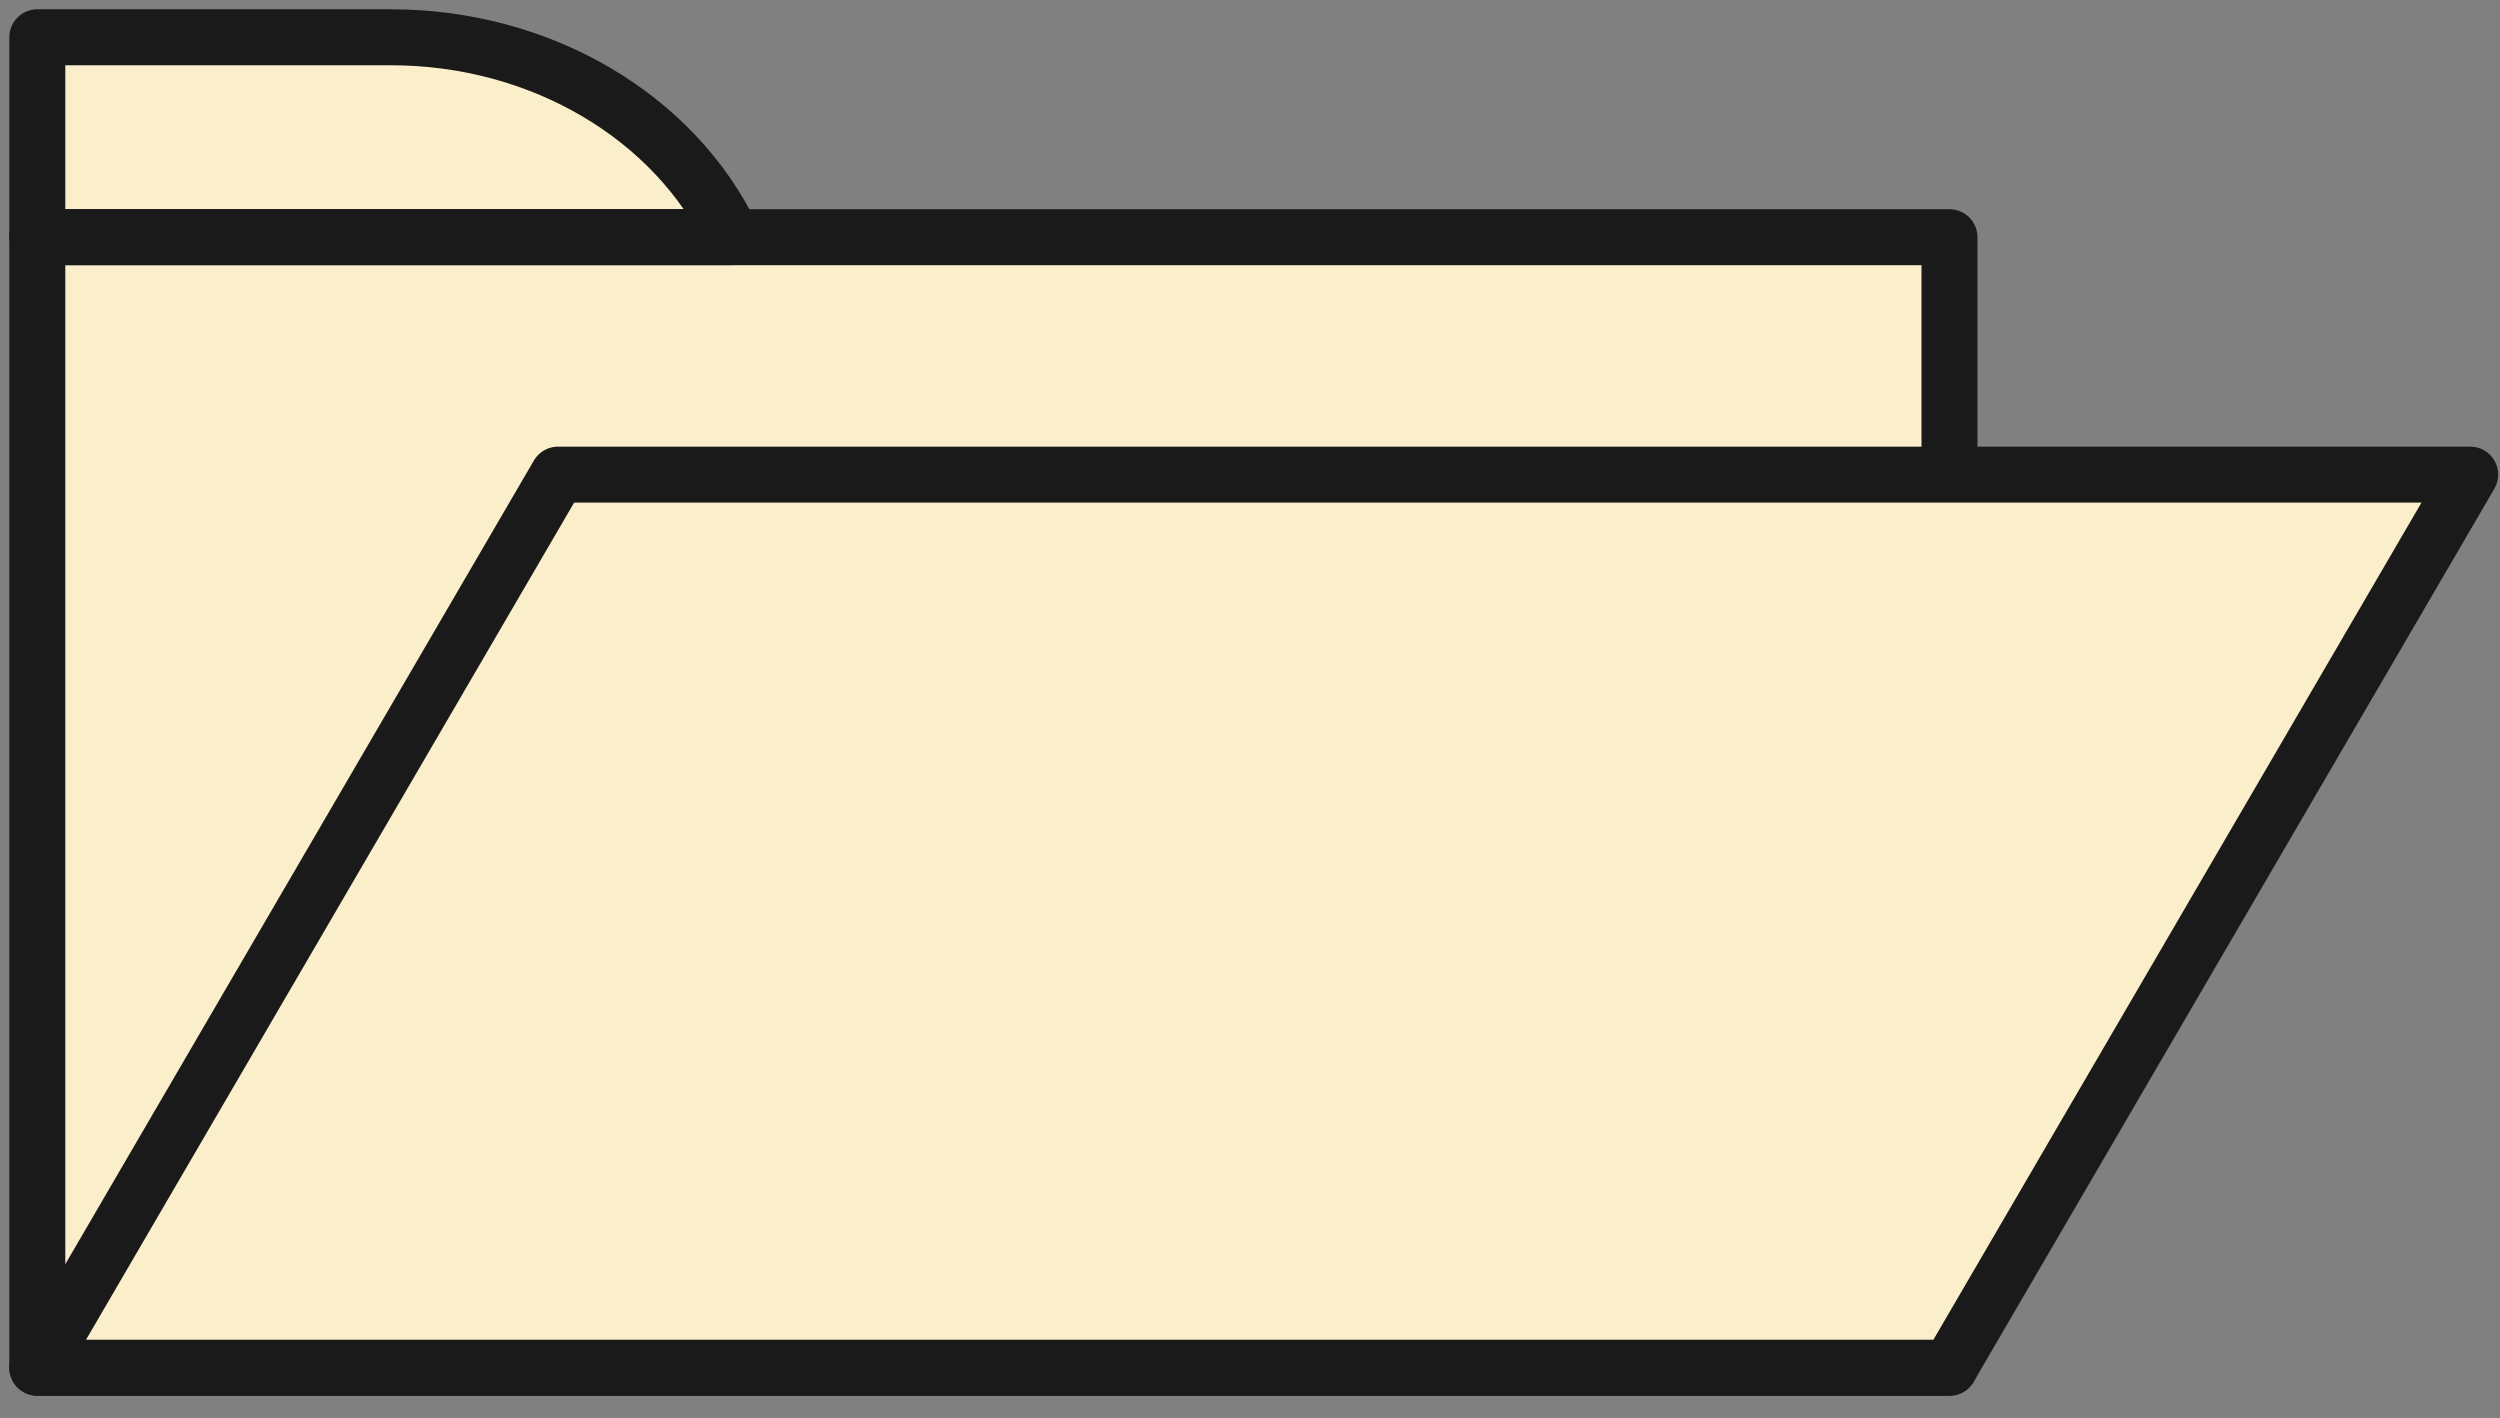 <svg width="67" height="38" viewBox="0 0 67 38" fill="none" xmlns="http://www.w3.org/2000/svg">
<rect x="0" y="0" width="67" height="38" fill="#808080" stroke="none"/>
<path d="M52.246 36.655H1V6.357H52.246V36.655Z" fill="#FAEFCA"/>
<path d="M10.481 0.999H1V6.355H19.623C18.073 3.11 14.471 0.999 10.481 0.999Z" fill="#FAEFCA"/>
<path d="M52.246 36.655H1V6.357H52.246V36.655Z" stroke="#1A1A1A" stroke-width="1.5" stroke-miterlimit="10" stroke-linecap="round" stroke-linejoin="round"/>
<path d="M52.246 36.655H1L14.956 12.72H66.201L52.246 36.655Z" fill="#FAEFCA"/>
<path d="M52.246 36.655H1L14.956 12.72H66.201L52.246 36.655Z" stroke="#1A1A1A" stroke-width="1.5" stroke-miterlimit="10" stroke-linecap="round" stroke-linejoin="round"/>
<path d="M10.481 0.999H1V6.355H19.623C18.073 3.11 14.471 0.999 10.481 0.999Z" stroke="#1A1A1A" stroke-width="1.5" stroke-miterlimit="10" stroke-linecap="round" stroke-linejoin="round"/>
</svg>
